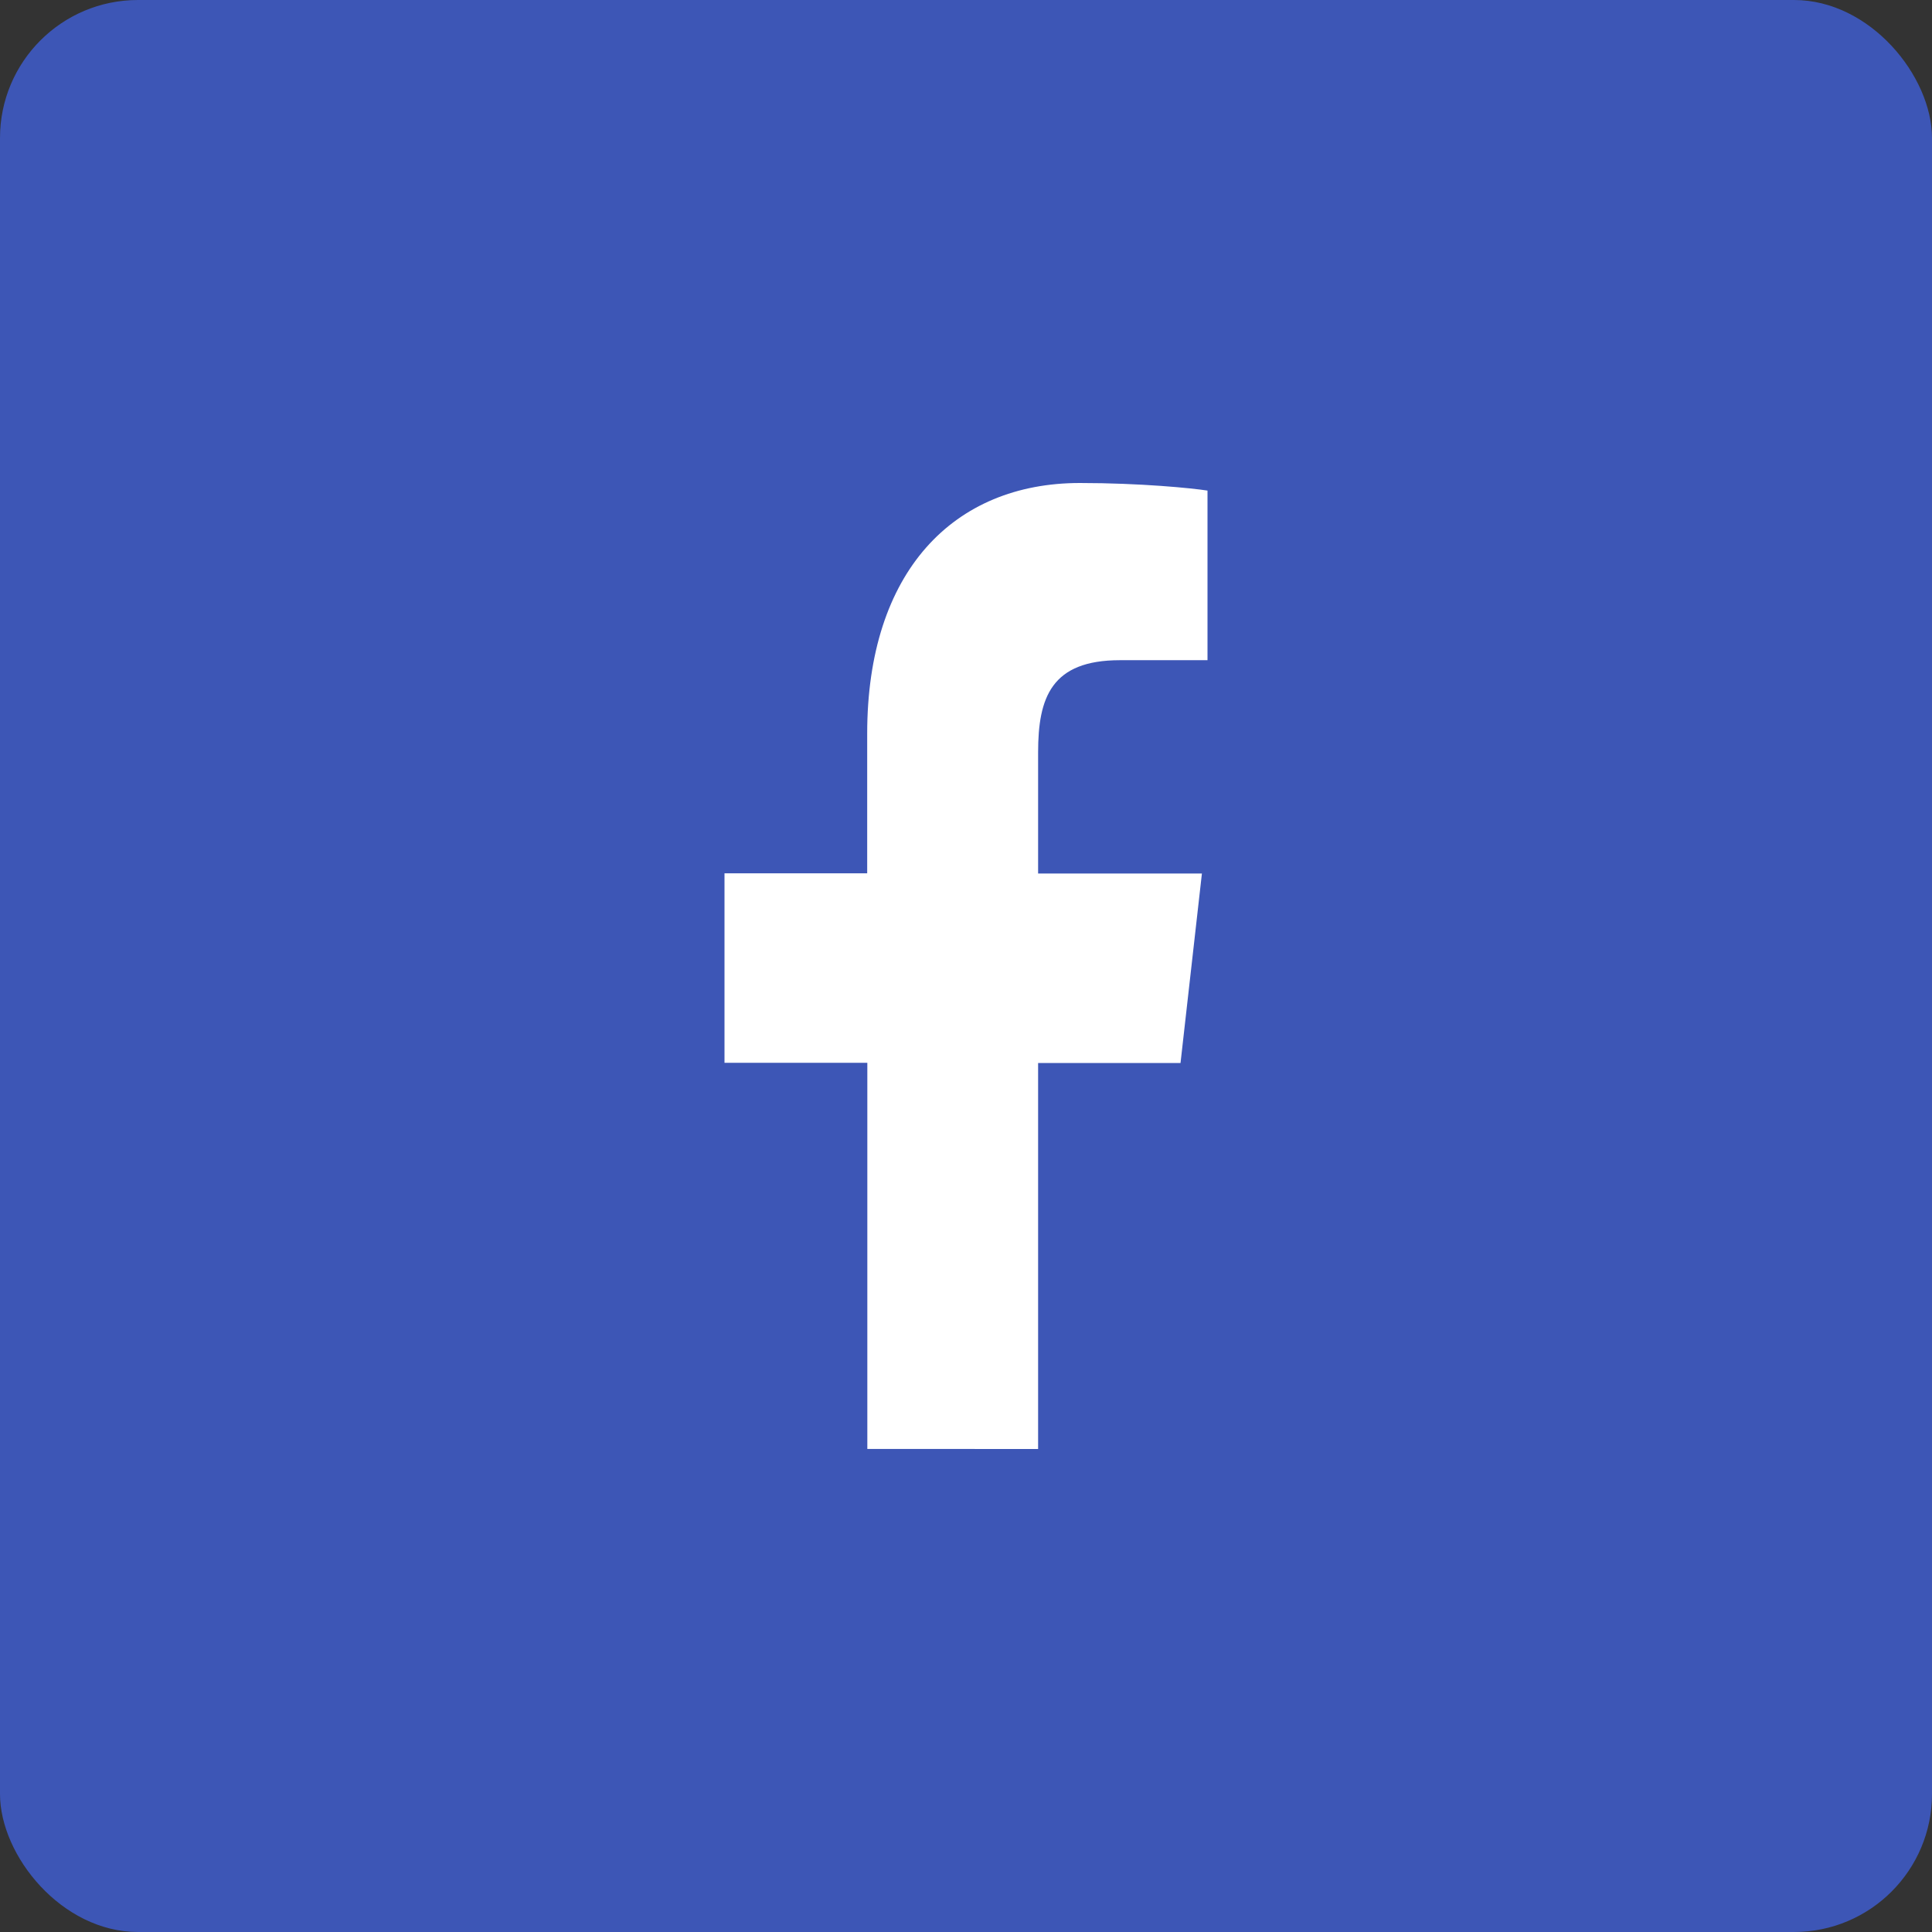 <svg width="28" height="28" viewBox="0 0 28 28" fill="none" xmlns="http://www.w3.org/2000/svg">
<rect x="0" y="0" width="28" height="28" fill="#333333" stroke="none"/>
<rect width="28" height="28" rx="2" fill="#3D56B6"/>
<path d="M15.045 21V15.406H17.109L17.419 12.66H15.045V10.905C15.045 10.108 15.237 9.568 16.232 9.568H17.5V7.11C17.279 7.075 16.528 7 15.65 7C13.821 7 12.568 8.282 12.568 10.632V12.657H10.5V15.403H12.57V20.999" fill="white"/>
</svg>
